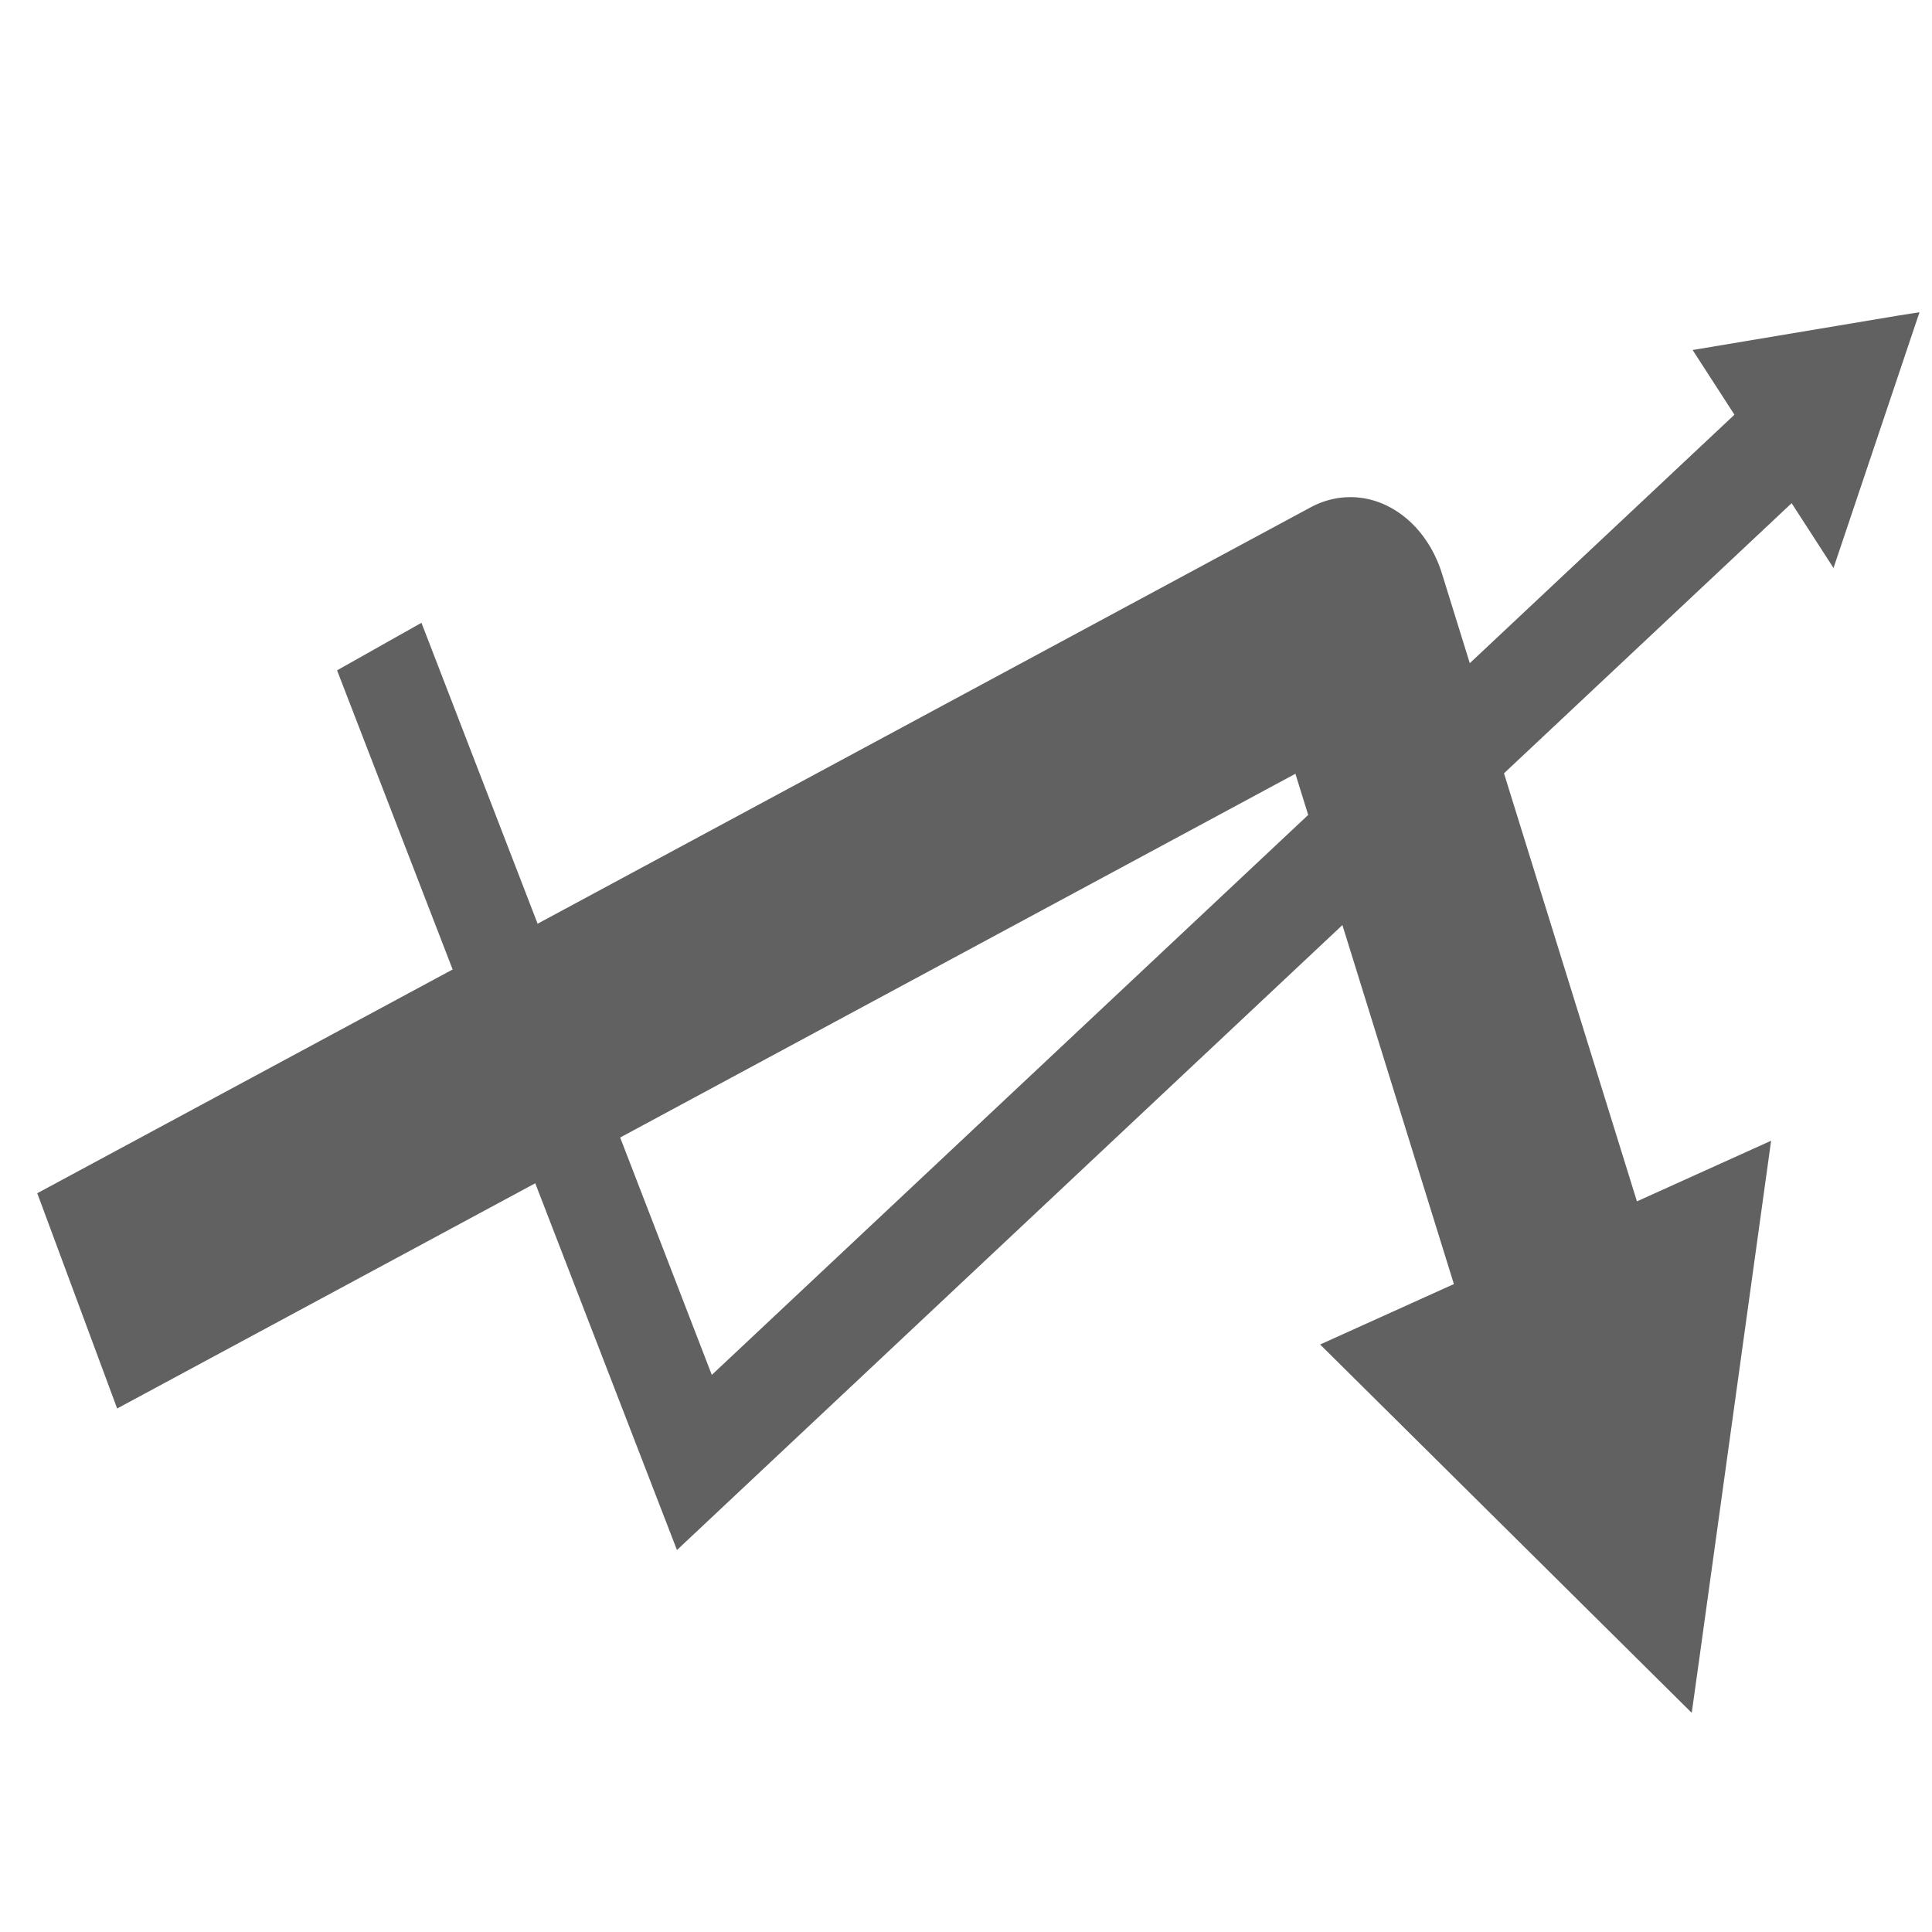 <?xml version="1.0" encoding="UTF-8" standalone="no"?>
<svg
   width="28"
   height="28"
   version="1.1"
   id="svg18"
   sodipodi:docname="shuffleDark.svg"
   inkscape:version="1.2-dev (e39d6ed, 2021-04-08)"
   xmlns:inkscape="http://www.inkscape.org/namespaces/inkscape"
   xmlns:sodipodi="http://sodipodi.sourceforge.net/DTD/sodipodi-0.dtd"
   xmlns="http://www.w3.org/2000/svg"
   xmlns:svg="http://www.w3.org/2000/svg">
  <defs
     id="defs22" />
  <sodipodi:namedview
     id="namedview20"
     pagecolor="#ffffff"
     bordercolor="#666666"
     borderopacity="1.0"
     objecttolerance="10.0"
     gridtolerance="10.0"
     guidetolerance="10.0"
     inkscape:pageshadow="2"
     inkscape:pageopacity="0.0"
     inkscape:pagecheckerboard="0"
     showgrid="false"
     inkscape:zoom="30.071429"
     inkscape:cx="12.719715"
     inkscape:cy="13.551069"
     inkscape:window-width="1920"
     inkscape:window-height="1027"
     inkscape:window-x="-8"
     inkscape:window-y="-8"
     inkscape:window-maximized="1"
     inkscape:current-layer="svg18" />
  <g
     fill-rule="evenodd"
     id="g6"
     style="fill:#616161;fill-opacity:1;stroke:none;stroke-width:0.704;stroke-opacity:1"
     transform="matrix(1.294,0,0,1.56,-3.945,-6.228)">
    <path
       d="m 21.791,19.358 -3.38,-2.78 4.103,-1.536 z"
       color="#000000"
       stroke-width="0.308pt"
       style="fill:#616161;fill-opacity:1;stroke:none;stroke-opacity:1;-inkscape-stroke:none"
       id="path2" />
    <path
       d="m 22.885,14.59 -5.051,1.893 4.162,3.422 0.084,-0.498 z m -0.744,0.902 -0.553,3.32 -2.6,-2.139 z"
       color="#000000"
       style="fill:#616161;fill-opacity:1;stroke:none;stroke-width:0.515;stroke-opacity:1;-inkscape-stroke:none"
       id="path4" />
  </g>
  <path
     d="M 20.119,7.338 A 1.417,1.709 0 0 0 18.994,7.353 L 0.54,17.293 1.698,20.413 18.774,11.214 21.776,20.88 24.429,19.682 20.899,8.316 A 1.417,1.709 0 0 0 20.118,7.338 Z"
     color="#000000"
     fill-rule="evenodd"
     stroke-linejoin="round"
     stroke-miterlimit="4.05"
     style="fill:#616161;fill-opacity:1;stroke:none;stroke-width:1;stroke-opacity:1;-inkscape-stroke:none;paint-order:markers fill stroke"
     id="path8" />
  <path
     d="M 25.891,5.302 10.316,19.926 6.108,9.026 4.885,9.715 9.811,22.464 26.719,6.585 Z"
     color="#000000"
     fill-rule="evenodd"
     stroke-miterlimit="4.05"
     id="path10"
     style="fill:#616161;fill-opacity:1;stroke:none;stroke-width:1;stroke-opacity:1" />
  <g
     fill-rule="evenodd"
     id="g16"
     style="fill:#616161;fill-opacity:1;stroke:none;stroke-width:0.704;stroke-opacity:1"
     transform="matrix(1.294,0,0,1.56,-3.945,-6.228)">
    <path
       d="M 24.328,7.062 23.545,8.994 22.263,7.348 Z"
       color="#000000"
       stroke-width="0.147pt"
       id="path12"
       style="fill:#616161;fill-opacity:1;stroke:none;stroke-opacity:1" />
    <path
       d="m 24.547,6.893 -0.238,0.031 -2.303,0.32 1.578,2.025 z m -0.438,0.34 -0.604,1.486 -0.984,-1.266 z"
       color="#000000"
       id="path14"
       style="fill:#616161;fill-opacity:1;stroke:none;stroke-width:0.515;stroke-opacity:1" />
  </g>
</svg>

